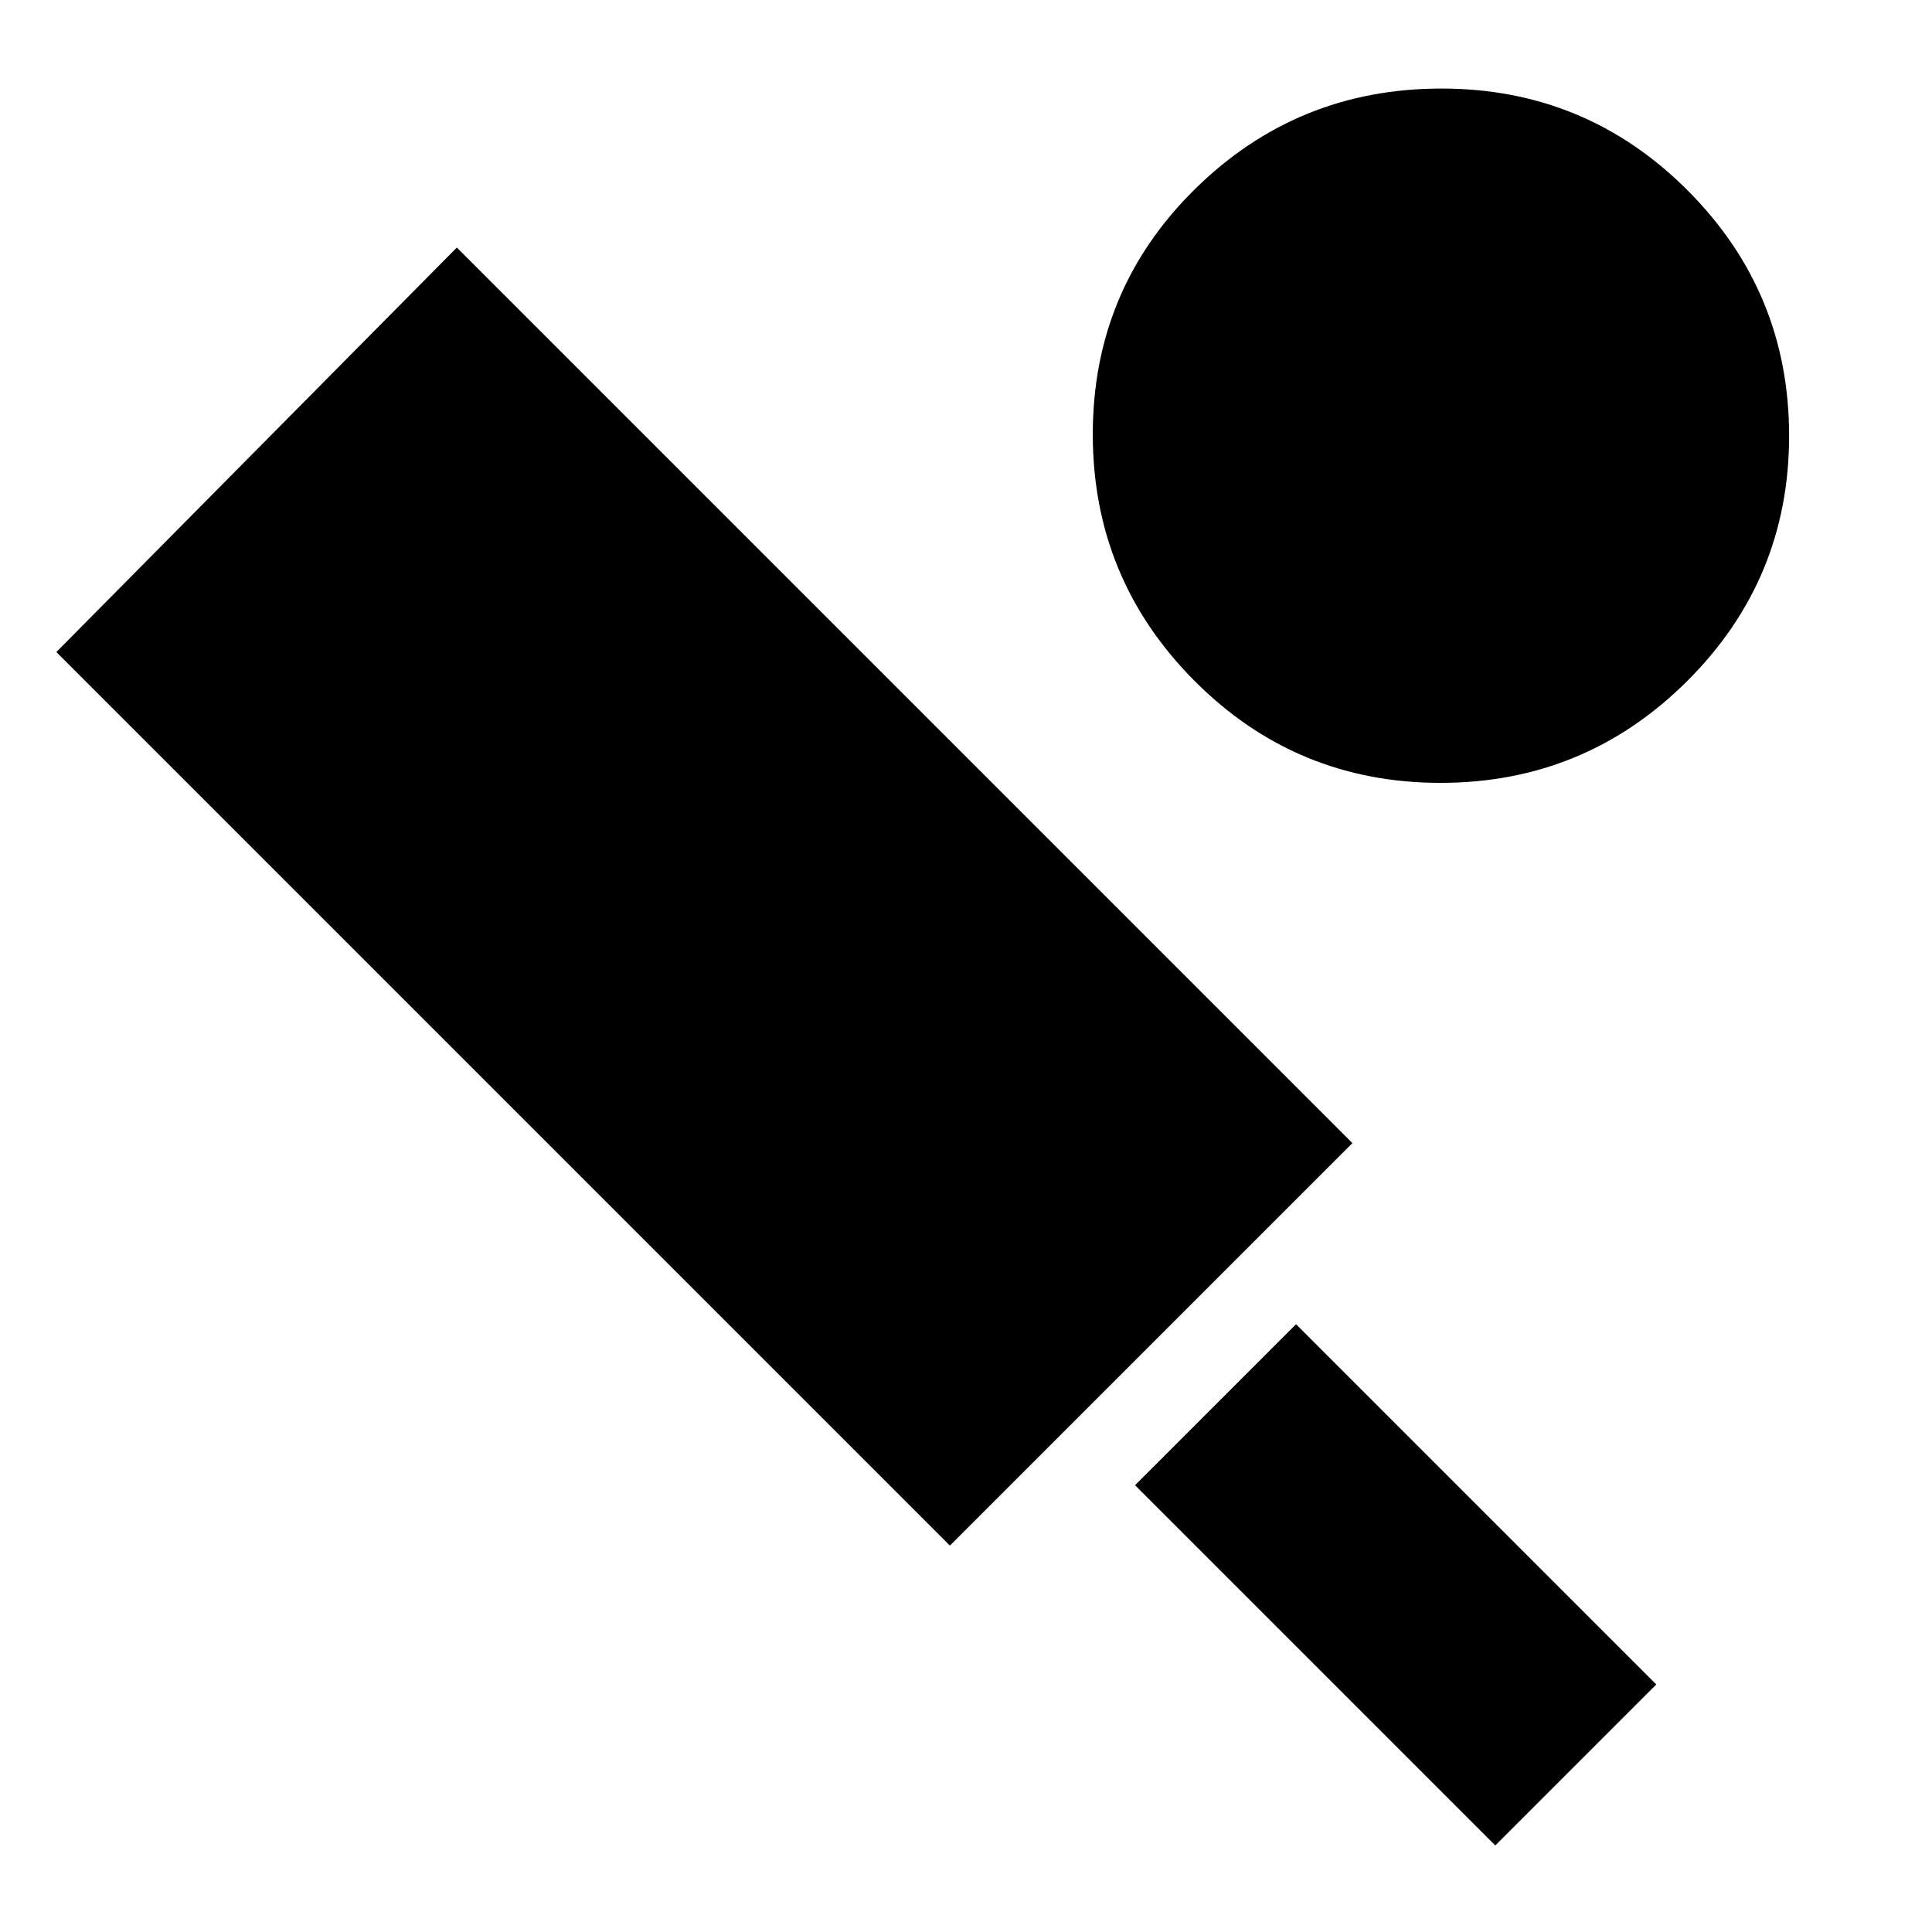 <svg xmlns="http://www.w3.org/2000/svg" height="20" viewBox="0 -960 960 960" width="20"><path d="M472-192 28-636l199-201 445 445-200 200ZM743-43 564-222l80-80 179 179-80 80Zm-27.23-528Q644-571 593.5-621.73T543-744.23Q543-816 593.73-866t122.5-50q71.77 0 122.27 50.53 50.5 50.52 50.5 122 0 71.47-50.73 121.97T715.77-571Z"/></svg>